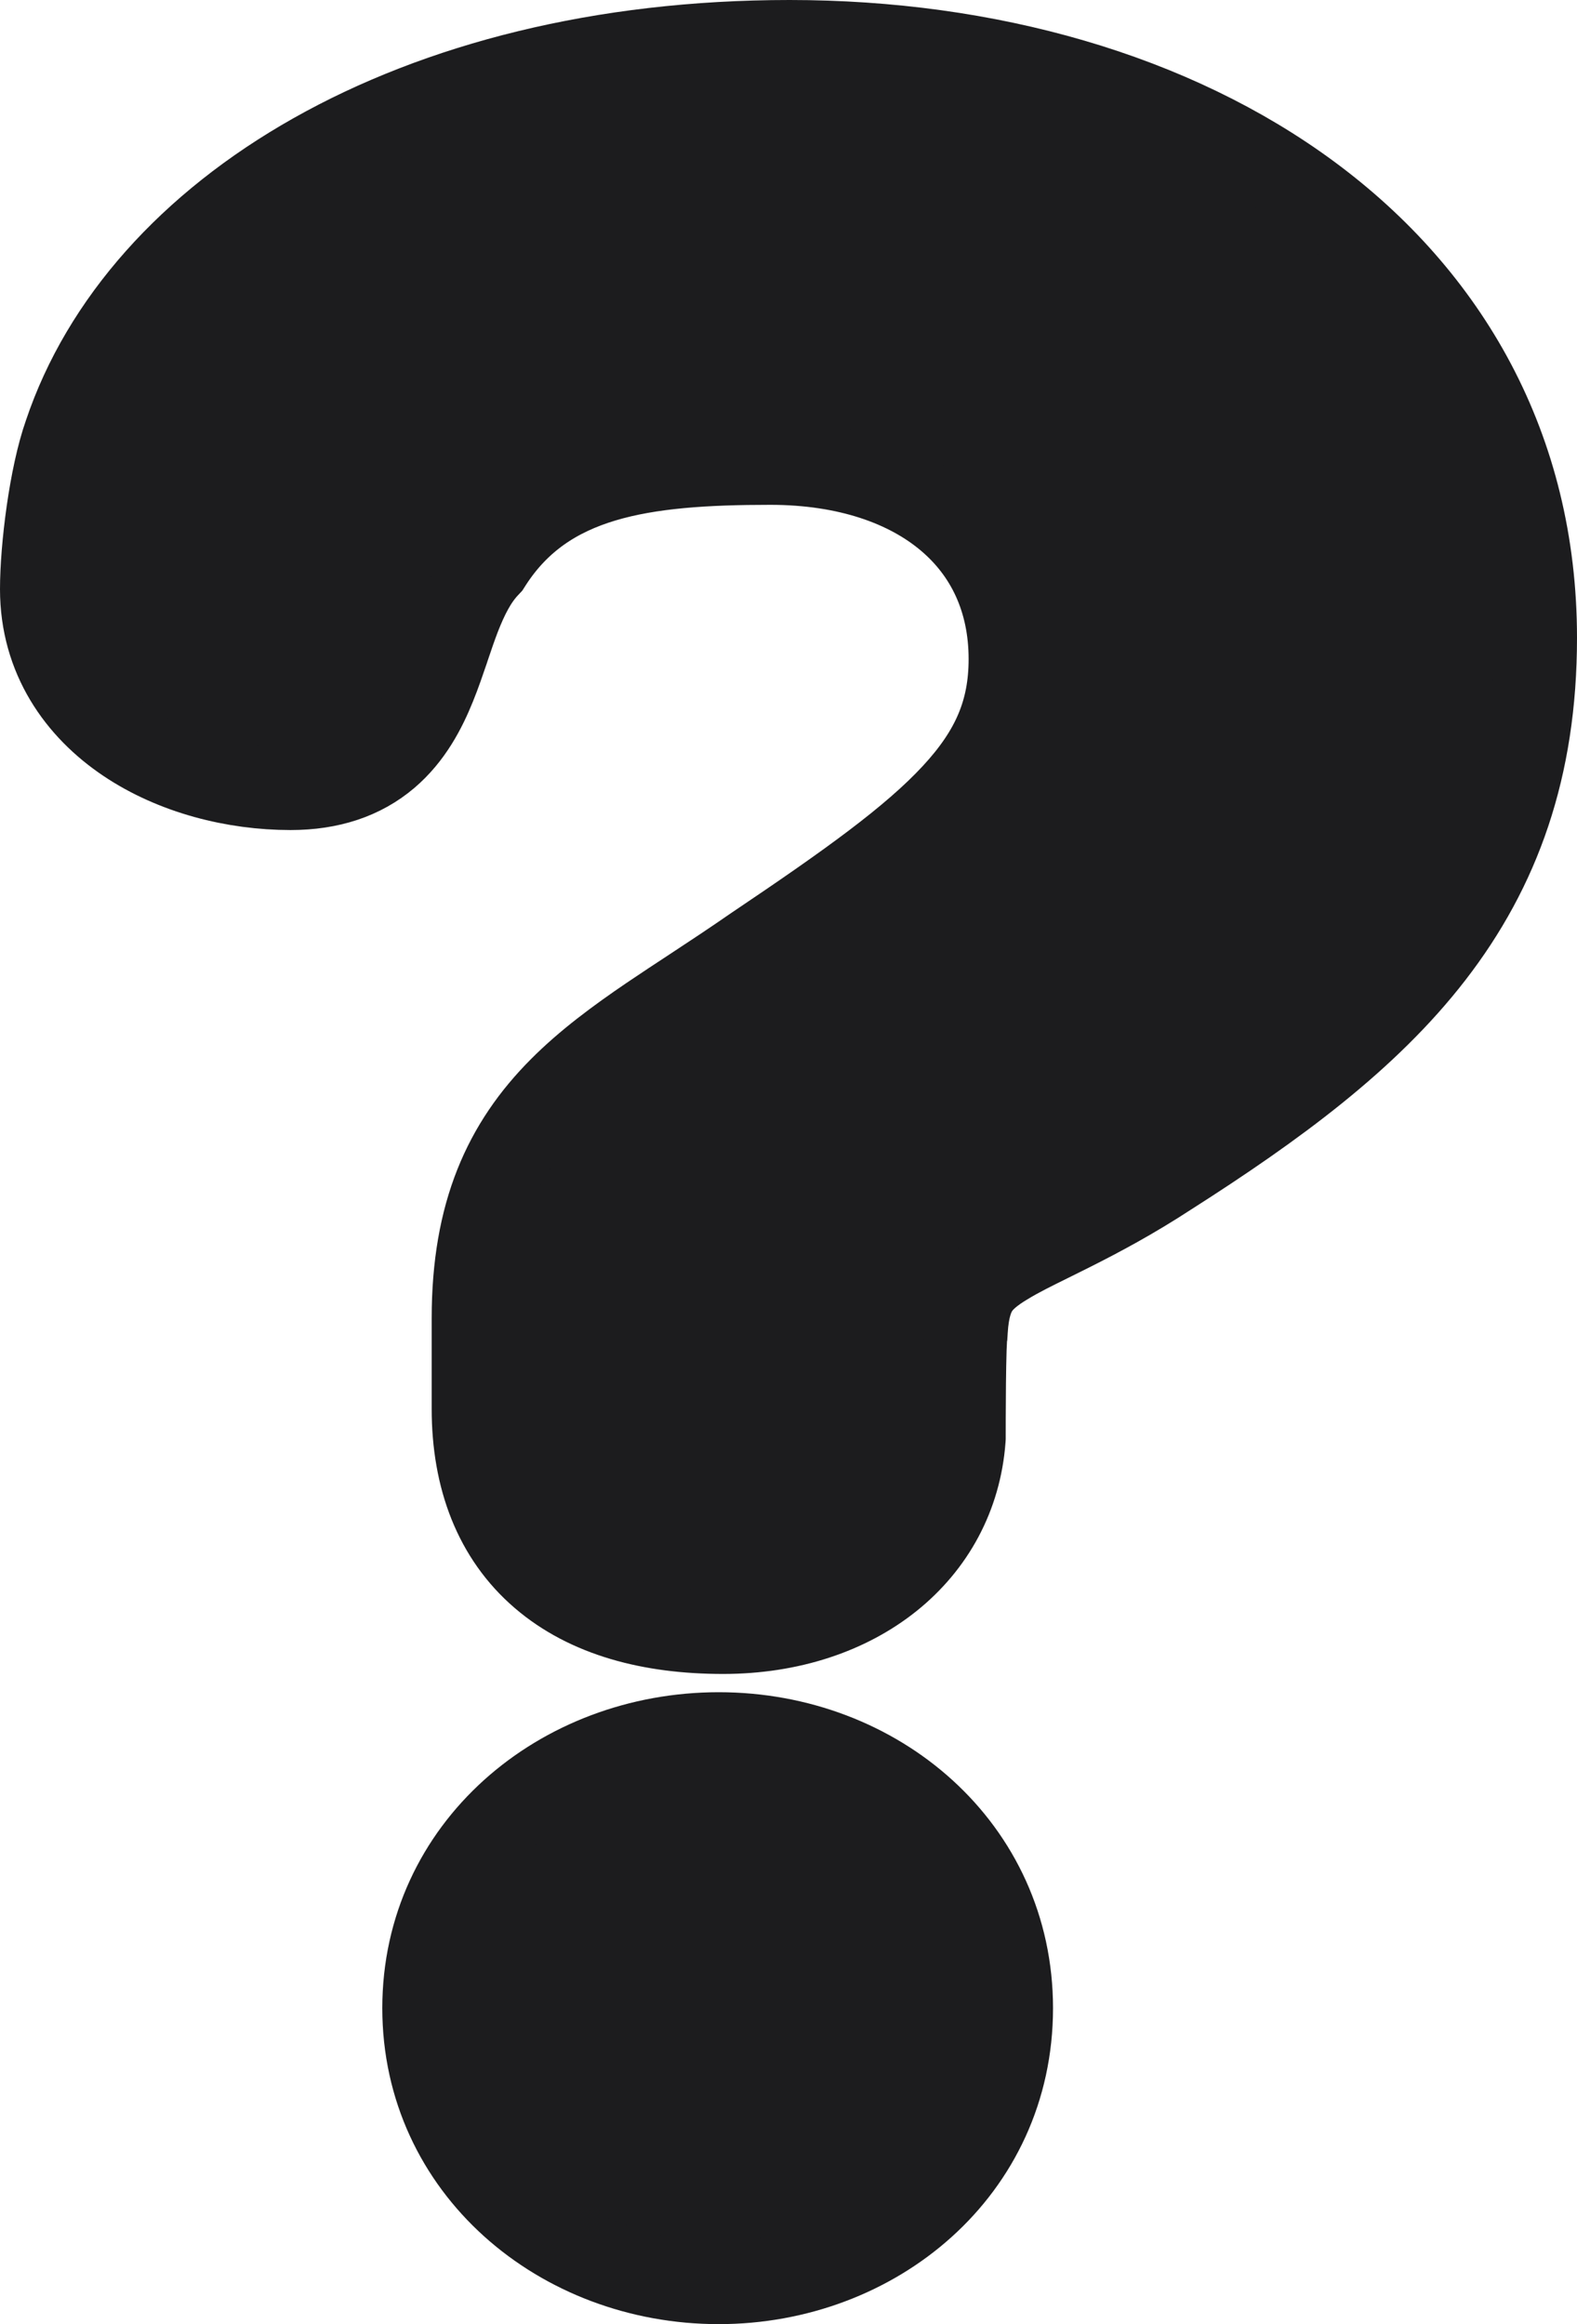 <svg width="19" height="28" viewBox="0 0 19 28" fill="none" xmlns="http://www.w3.org/2000/svg">
<path d="M11.616 17.341L11.617 17.323V17.304C11.617 17.266 11.617 16.968 11.62 16.667C11.622 16.516 11.624 16.367 11.628 16.251C11.63 16.193 11.632 16.146 11.634 16.113C11.634 16.105 11.634 16.1 11.635 16.095L11.639 16.077L11.642 16.03C11.658 15.763 11.713 15.619 11.775 15.523C11.839 15.425 11.94 15.333 12.131 15.219C12.278 15.13 12.446 15.047 12.659 14.942C12.739 14.902 12.825 14.86 12.918 14.813C13.249 14.646 13.638 14.44 14.079 14.152C15.367 13.331 16.477 12.515 17.26 11.502C18.058 10.47 18.5 9.258 18.5 7.685C18.5 5.395 17.443 3.58 15.781 2.352C14.131 1.133 11.898 0.5 9.513 0.5C4.972 0.5 1.685 2.547 0.786 5.225C0.607 5.731 0.5 6.605 0.5 7.098C0.5 7.925 0.942 8.542 1.525 8.933C2.097 9.317 2.823 9.5 3.5 9.5C3.978 9.5 4.365 9.369 4.667 9.113C4.955 8.868 5.12 8.548 5.235 8.263C5.294 8.118 5.344 7.97 5.391 7.833C5.394 7.823 5.397 7.814 5.4 7.805C5.444 7.674 5.485 7.554 5.53 7.436C5.628 7.184 5.73 6.988 5.867 6.839L5.896 6.808L5.919 6.772C6.587 5.744 7.738 5.582 9.28 5.582C10.211 5.582 10.936 5.844 11.418 6.252C11.894 6.654 12.17 7.227 12.17 7.94C12.17 8.573 11.96 9.055 11.485 9.568C10.985 10.108 10.214 10.657 9.104 11.404L9.104 11.404L9.098 11.408C8.828 11.595 8.586 11.755 8.35 11.91C8.176 12.024 8.006 12.136 7.83 12.255C7.439 12.521 7.066 12.796 6.749 13.115C6.083 13.784 5.701 14.611 5.701 15.882V16.973C5.701 17.808 5.965 18.511 6.528 18.994C7.079 19.467 7.841 19.667 8.711 19.667C10.331 19.667 11.514 18.708 11.616 17.341ZM8.659 27.5C10.543 27.5 12.187 26.148 12.187 24.193C12.187 22.269 10.575 20.887 8.659 20.887C6.749 20.887 5.106 22.264 5.106 24.193C5.106 26.122 6.749 27.5 8.659 27.5Z" fill="#1C1C1E" stroke="#1C1C1E"/>
</svg>
